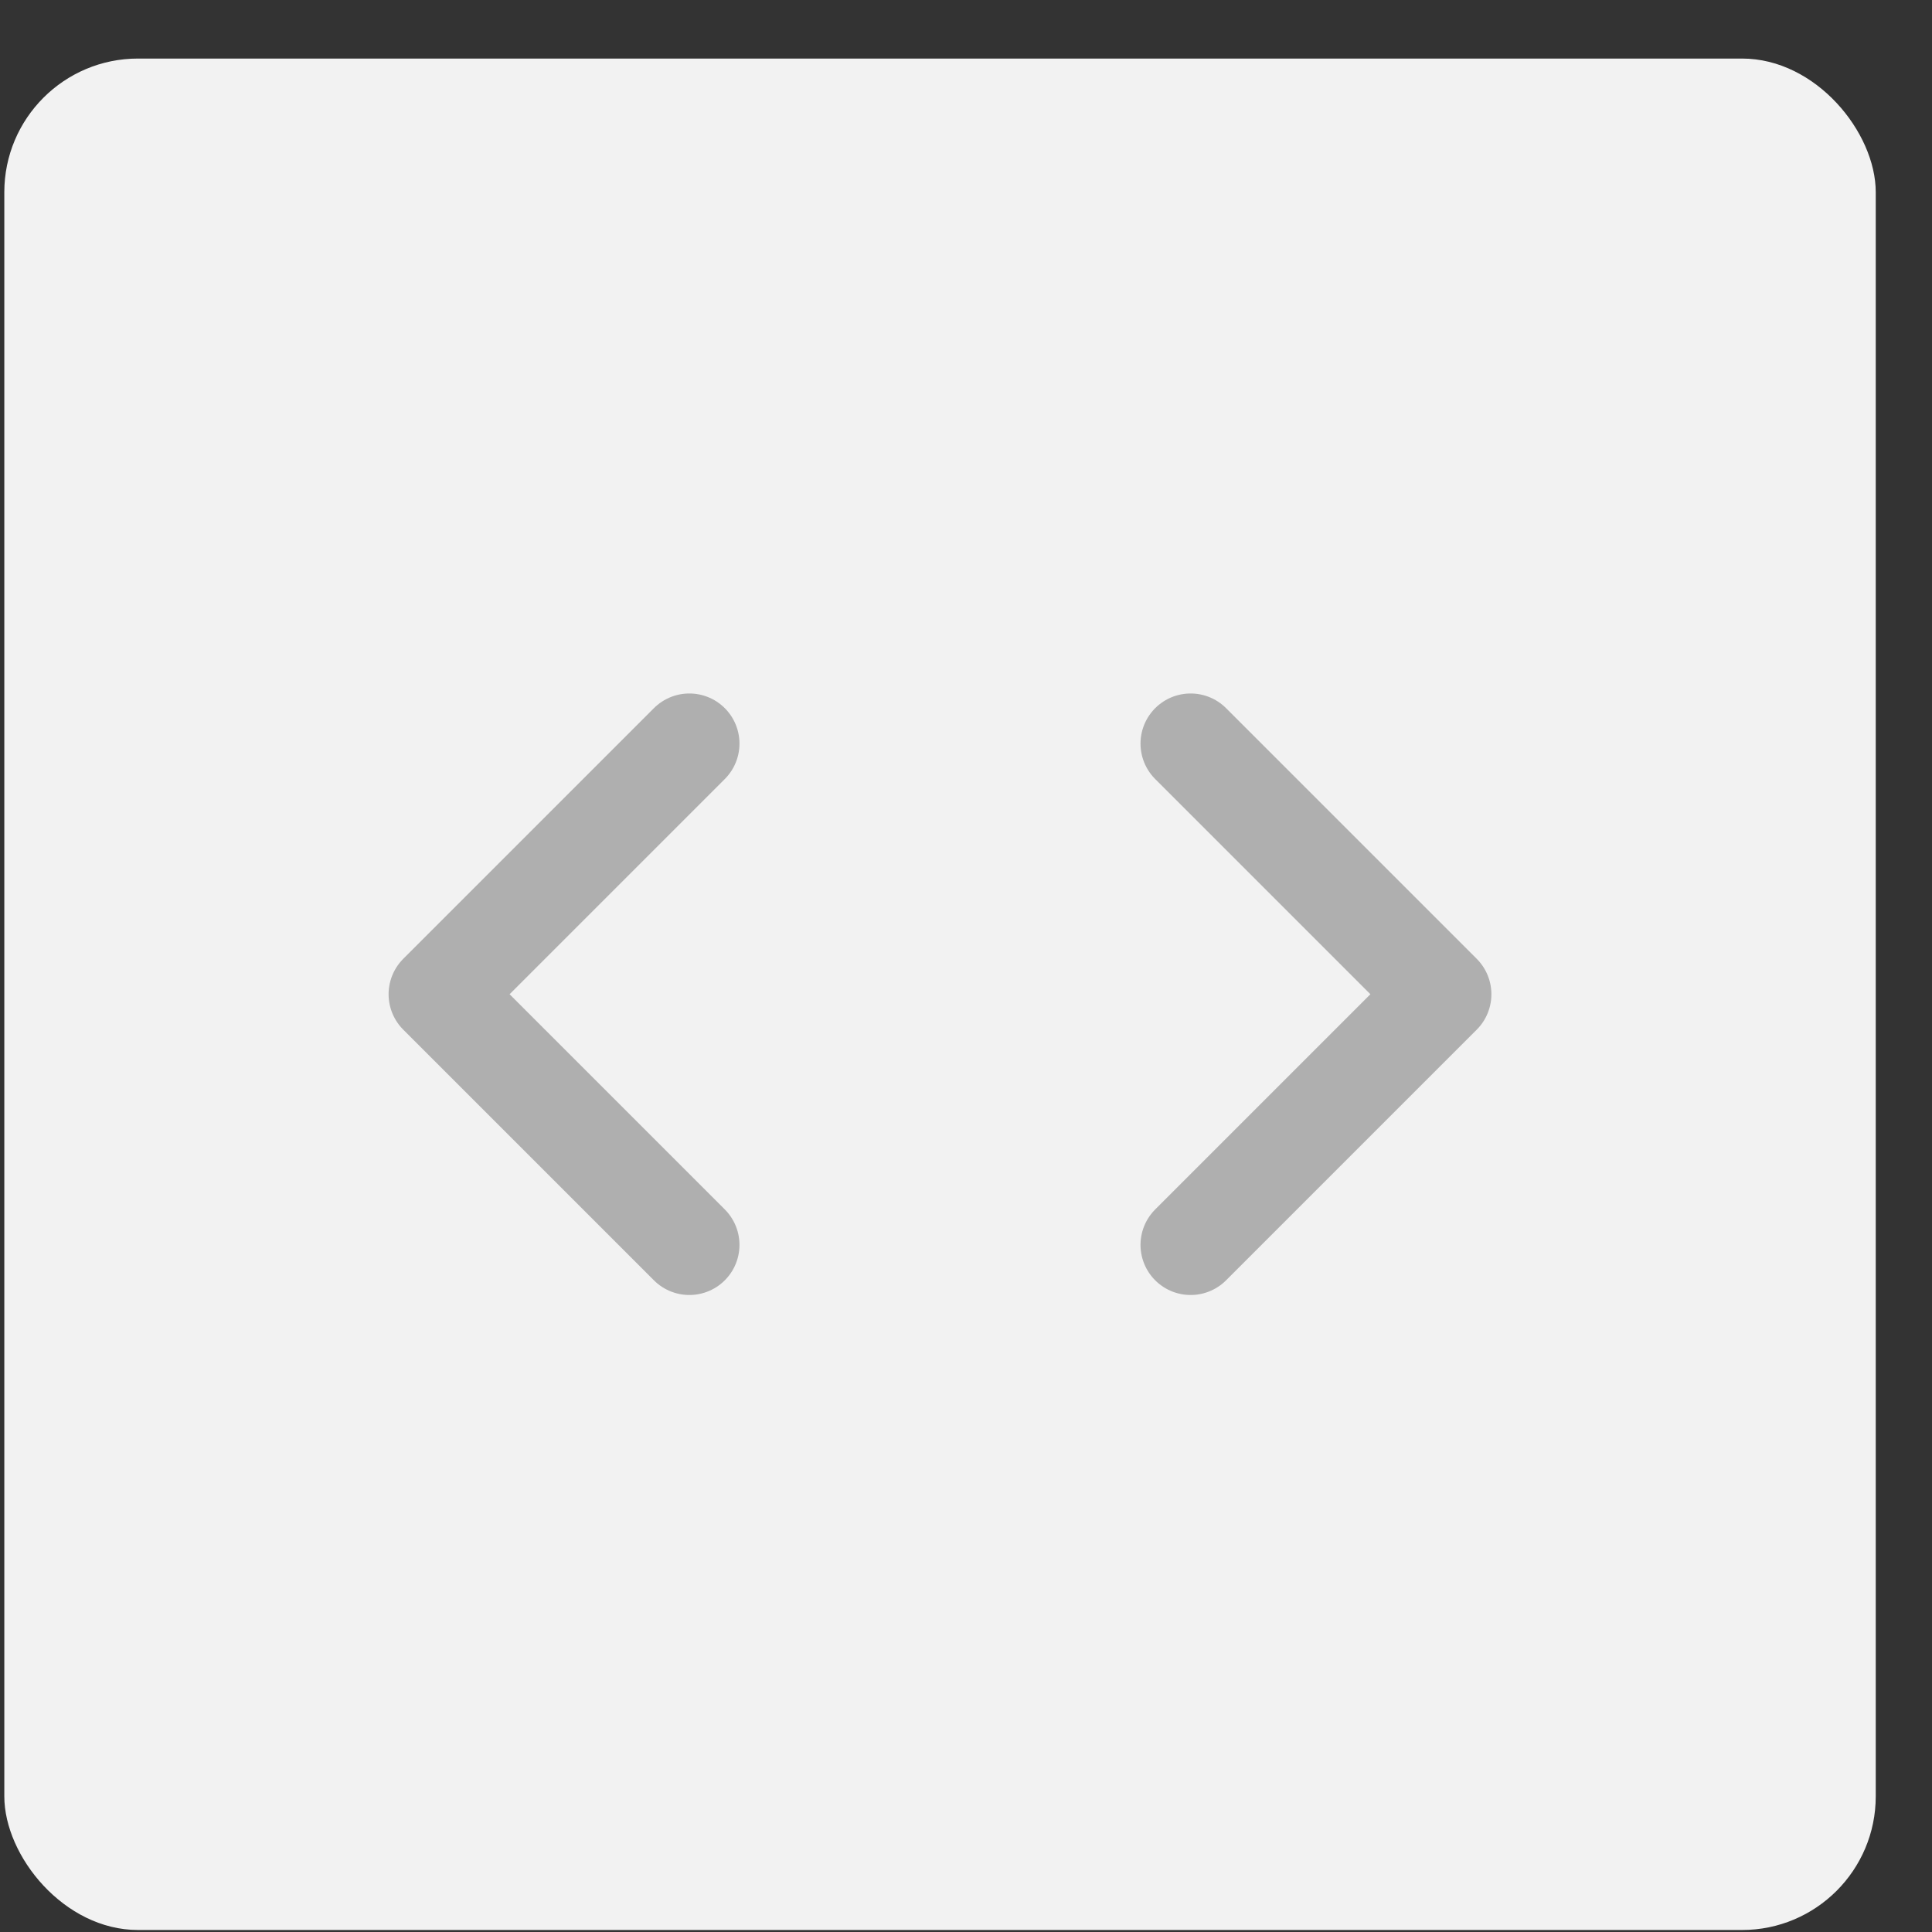<svg width="26" height="26" viewBox="0 0 26 26" fill="none" xmlns="http://www.w3.org/2000/svg">
<rect x="0" y="0" width="26" height="26" fill="#333333" stroke="none"/>
<rect x="0.058" y="0.788" width="25.185" height="25.185" rx="1.799" fill="#F2F2F2"/>
<path d="M9.277 10.007L5.904 13.38L9.277 16.753" stroke="#AFAFAF" stroke-width="1.349" stroke-linecap="round" stroke-linejoin="round"/>
<path d="M16.023 10.007L19.396 13.38L16.023 16.753" stroke="#AFAFAF" stroke-width="1.349" stroke-linecap="round" stroke-linejoin="round"/>
</svg>
